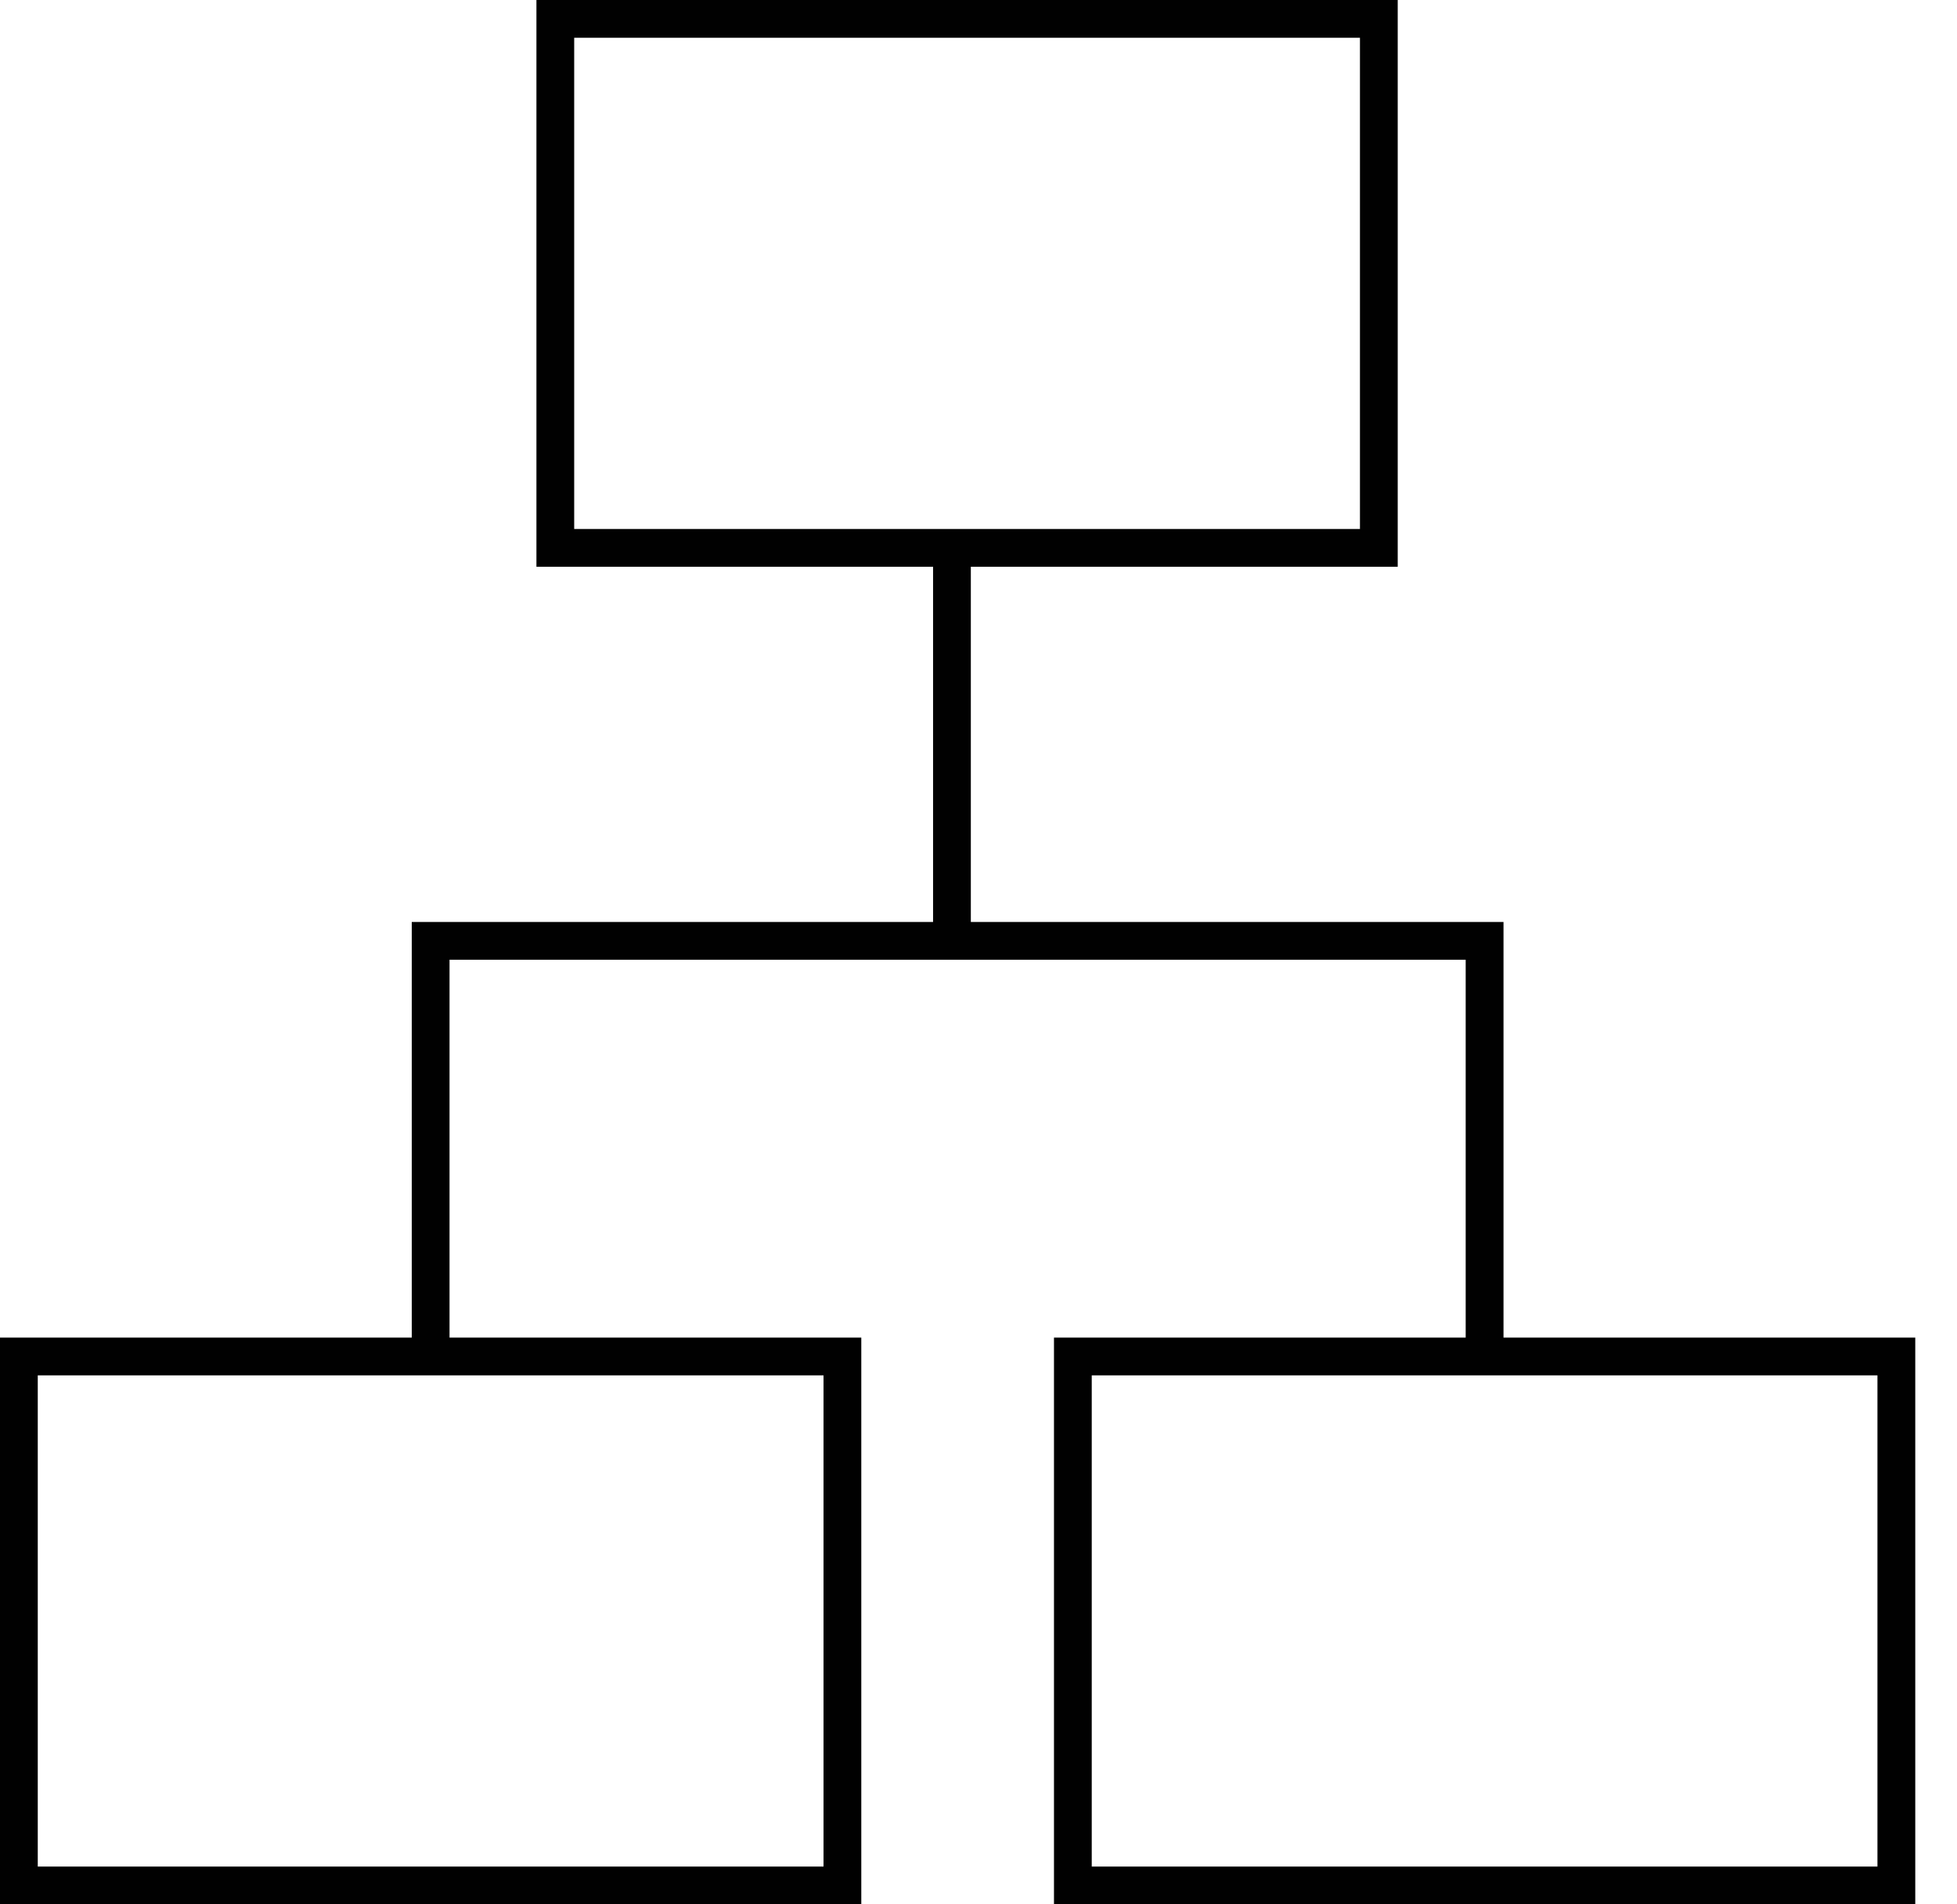 <svg width="37" height="36" viewBox="0 0 37 36" fill="none" xmlns="http://www.w3.org/2000/svg">
<path d="M28.426 25.286V17.429H18.355V10.714H26.426V0H10.142V10.714H17.641V17.429H7.785V25.286H0V36H16.284V25.286H8.499V18.143H17.641H17.998H27.711V25.286H19.927V36H36.211V25.286H28.426ZM10.856 0.714H25.712V10H10.856V0.714ZM15.57 35.286H0.714V26H15.57V35.286ZM35.496 35.286H20.641V26H35.496V35.286Z" fill="#010101"/>
</svg>
